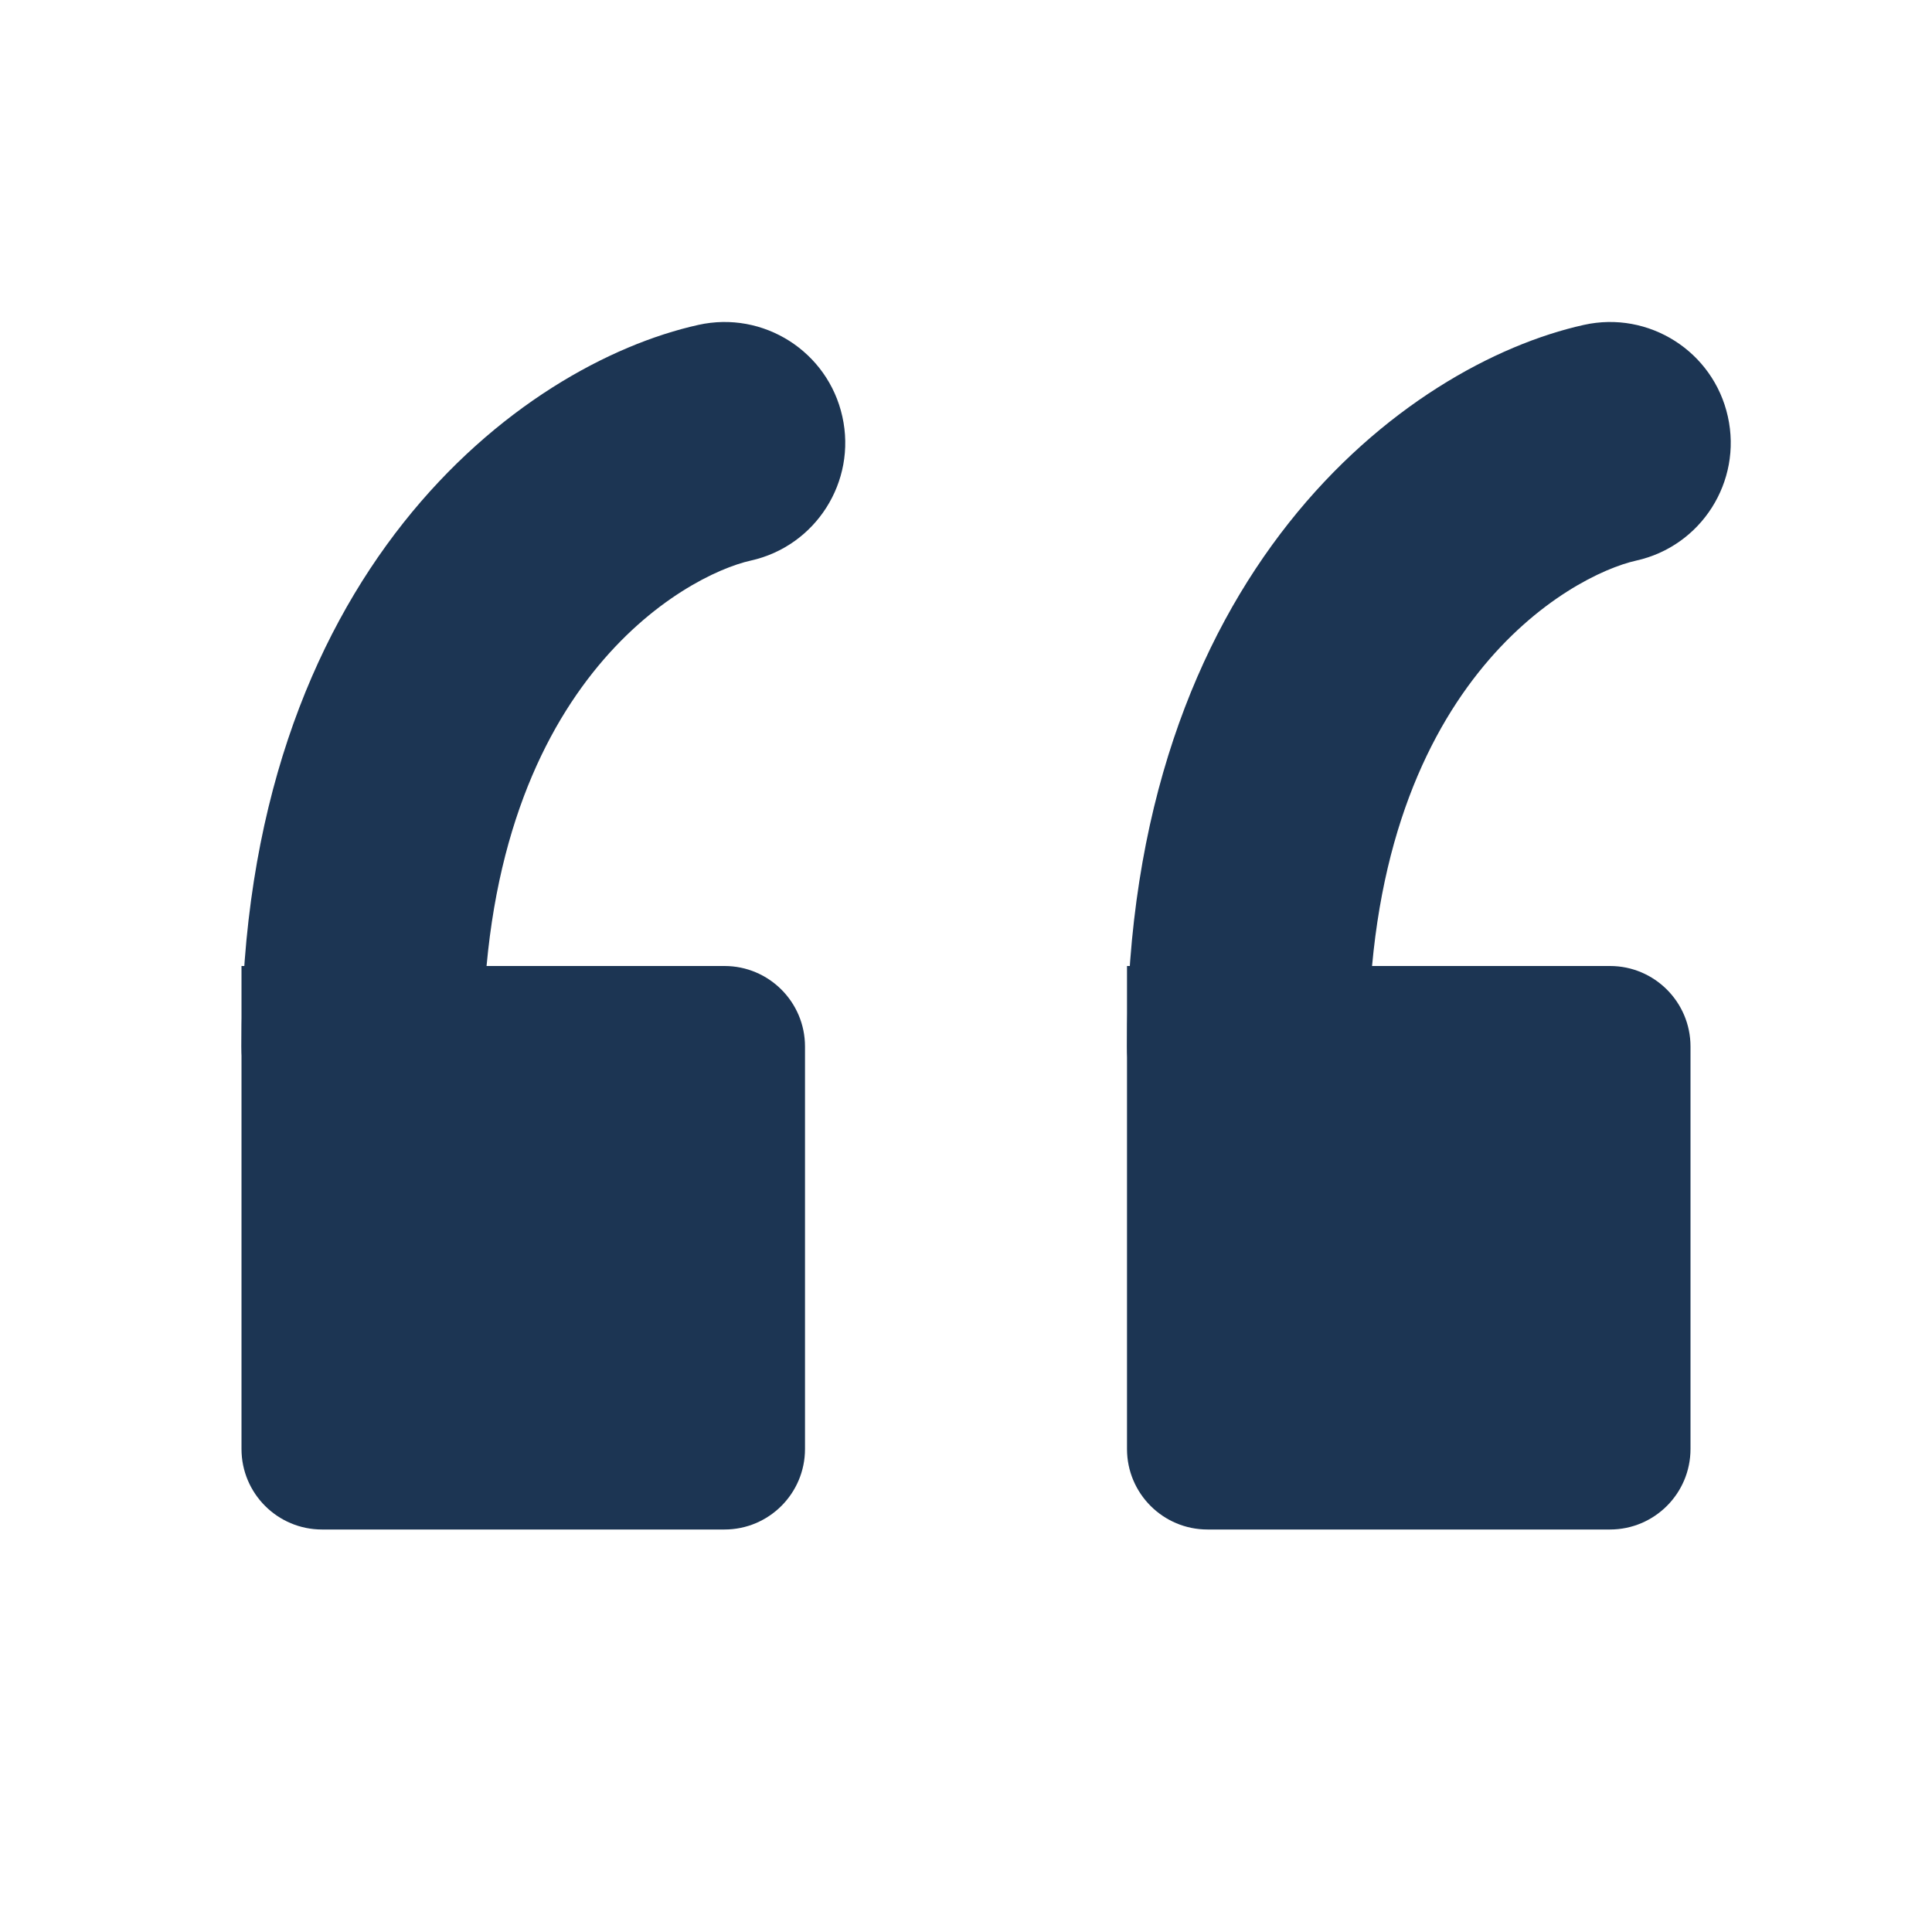 <svg width="24" height="24" viewBox="0 0 24 24" fill="none" xmlns="http://www.w3.org/2000/svg">
<path fill-rule="evenodd" clip-rule="evenodd" d="M10.464 5.175C10.644 5.983 10.134 6.785 9.325 6.964C8.527 7.142 6 8.488 6 13C6 13.829 5.328 14.5 4.5 14.5C3.672 14.5 3 13.829 3 13C3 7.113 6.473 4.525 8.675 4.036C9.483 3.856 10.285 4.366 10.464 5.175Z" fill="#1C3553"/>
<path d="M3 12H9C9.552 12 10 12.448 10 13V18C10 18.552 9.552 19 9 19H4C3.448 19 3 18.552 3 18V12Z" fill="#1C3553"/>
<path fill-rule="evenodd" clip-rule="evenodd" d="M21.464 5.175C21.644 5.983 21.134 6.785 20.325 6.964C19.527 7.142 17 8.488 17 13C17 13.829 16.328 14.5 15.5 14.5C14.672 14.5 14 13.829 14 13C14 7.113 17.473 4.525 19.675 4.036C20.483 3.856 21.285 4.366 21.464 5.175Z" fill="#1C3553"/>
<path d="M14 12H20C20.552 12 21 12.448 21 13V18C21 18.552 20.552 19 20 19H15C14.448 19 14 18.552 14 18V12Z" fill="#1C3553"/>
</svg>
